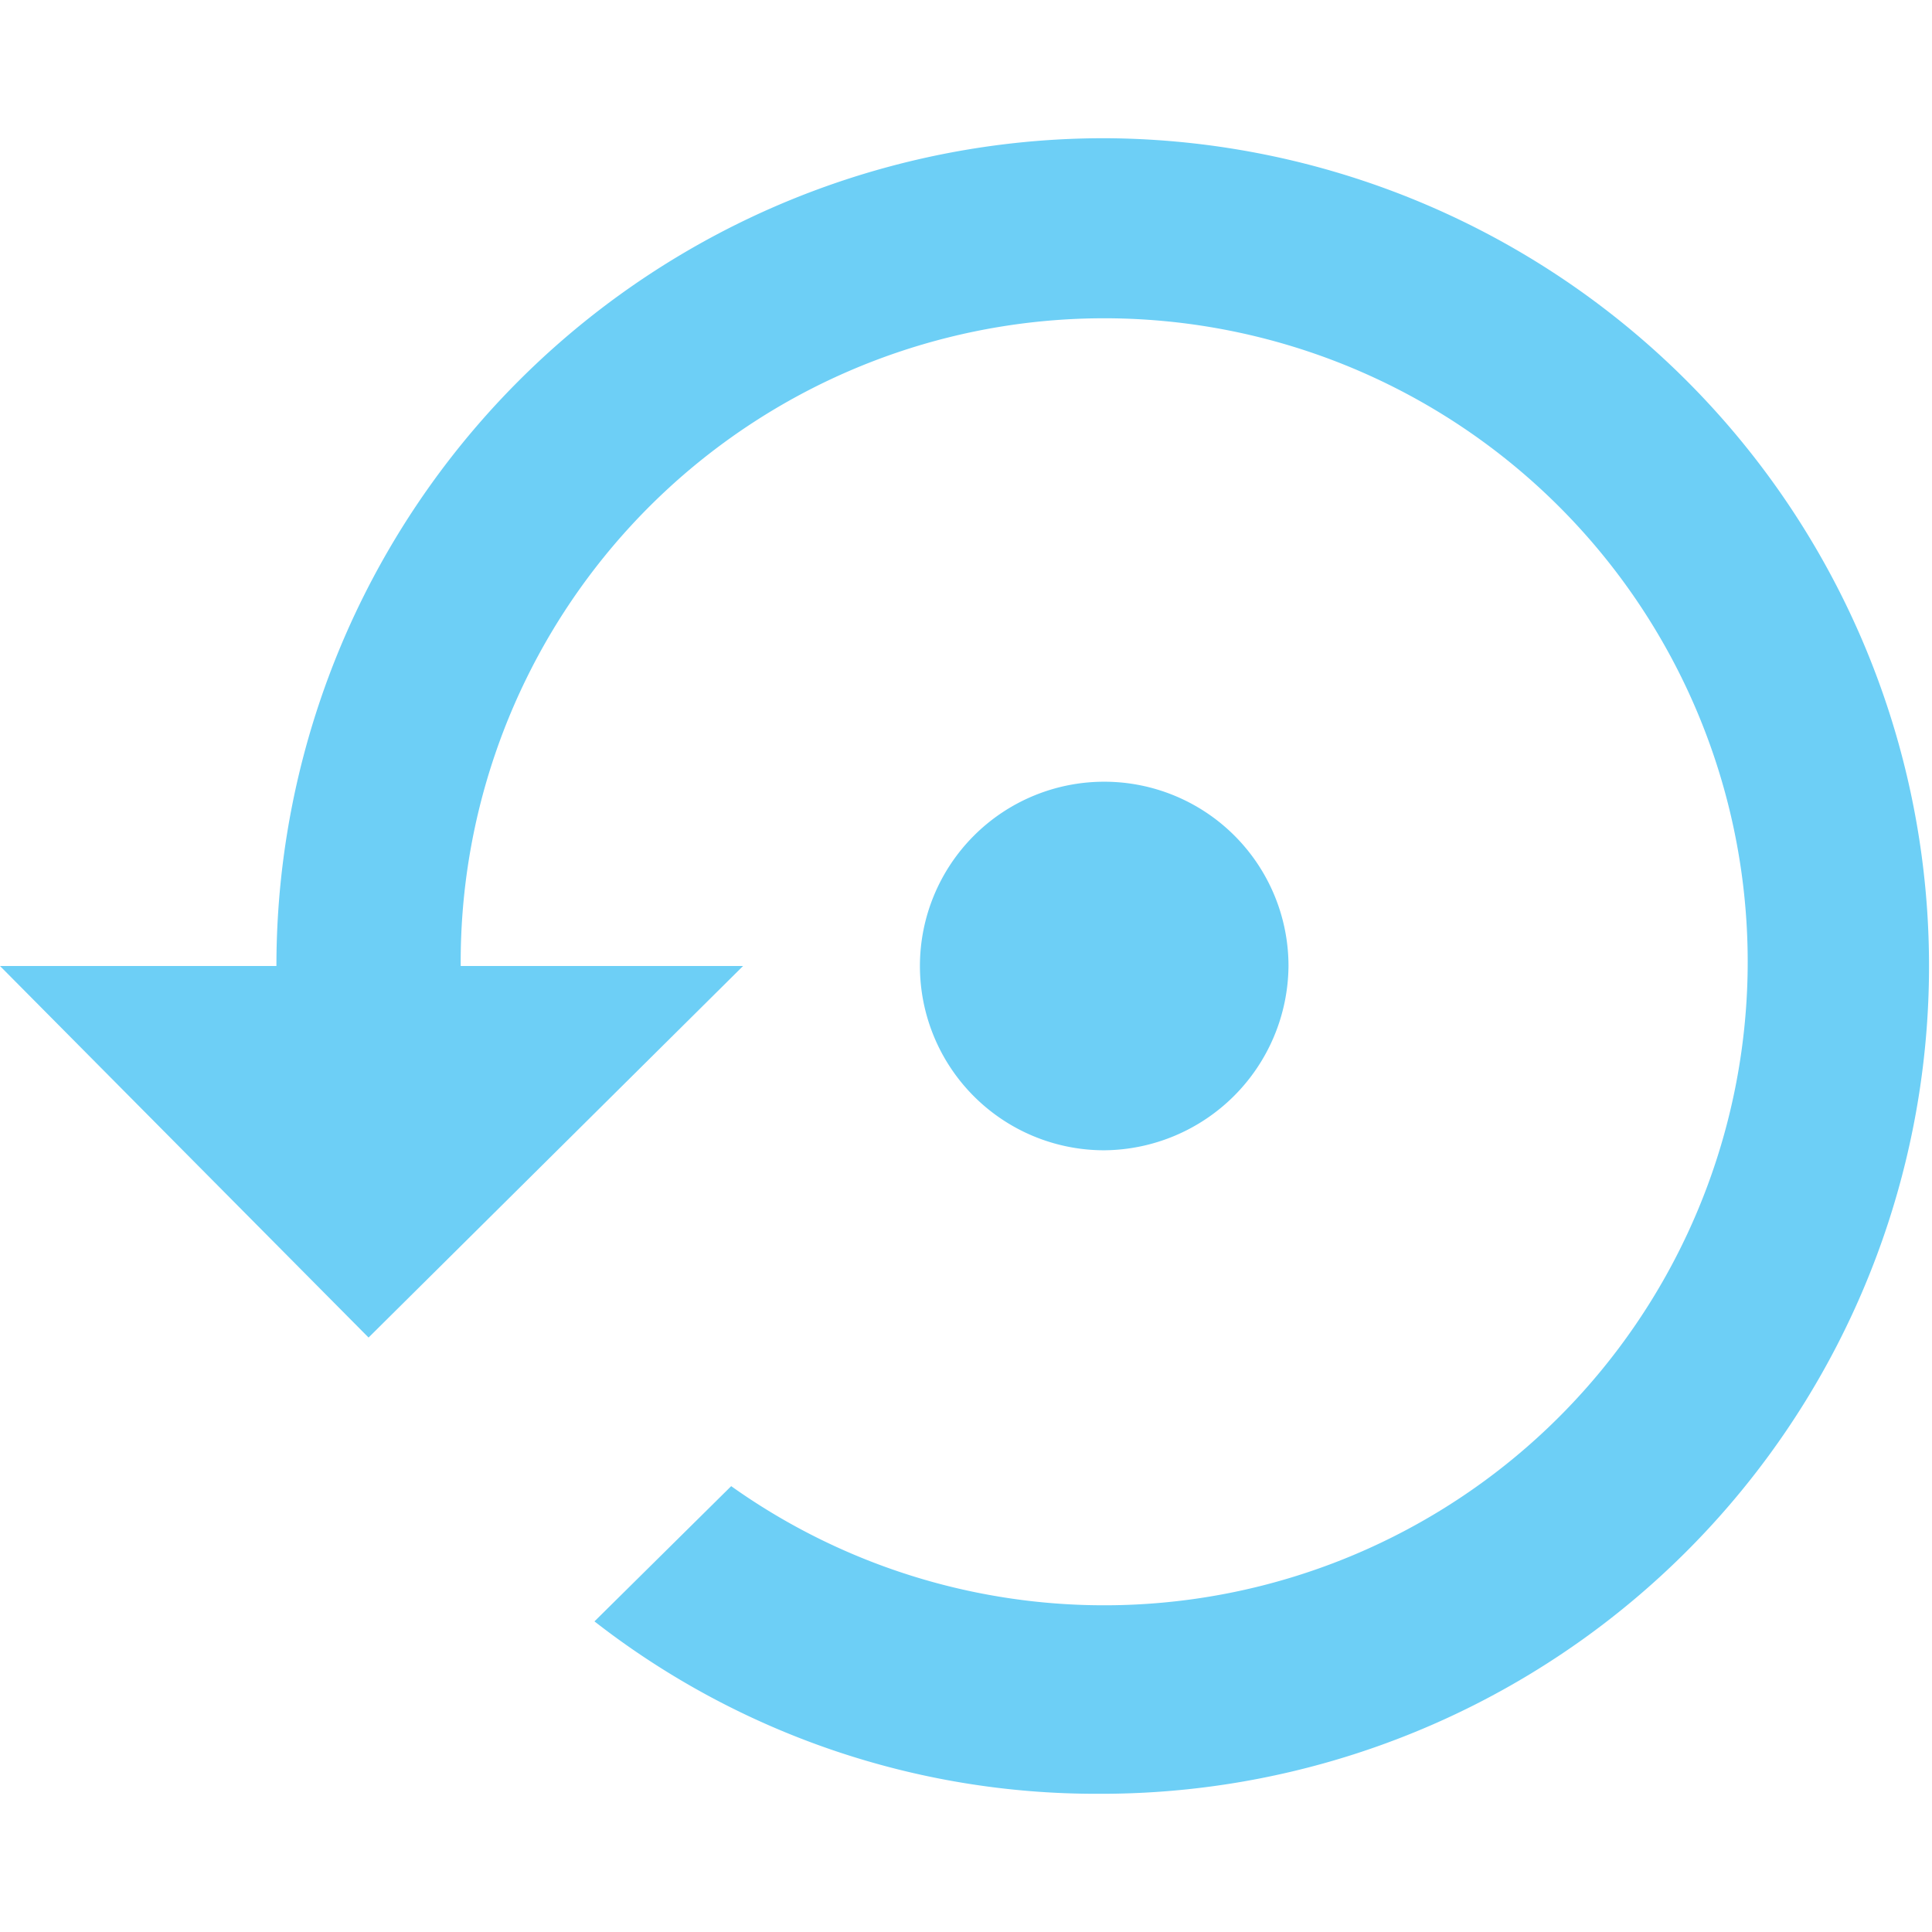 <svg data-name="Capa 1" id="Capa_1" viewBox="0 0 13 13" xmlns="http://www.w3.org/2000/svg">
  <defs>
    <style>.cls-1 {
      fill: #6dcff6;
    }</style>
  </defs>
  <title>restore</title>
  <path class="cls-1"
        d="M7.43.93A5.57,5.57,0,0,0,1.86,6.5H0L2.48,9,5,6.5H3.1A4.33,4.33,0,1,1,4.92,10L4,10.91a5.49,5.49,0,0,0,3.39,1.16A5.57,5.57,0,0,0,7.43.93Z"/>
  <path class="cls-1" d="M8.67,6.5A1.24,1.24,0,1,0,7.43,7.74,1.25,1.25,0,0,0,8.67,6.5Z"/>
</svg>
